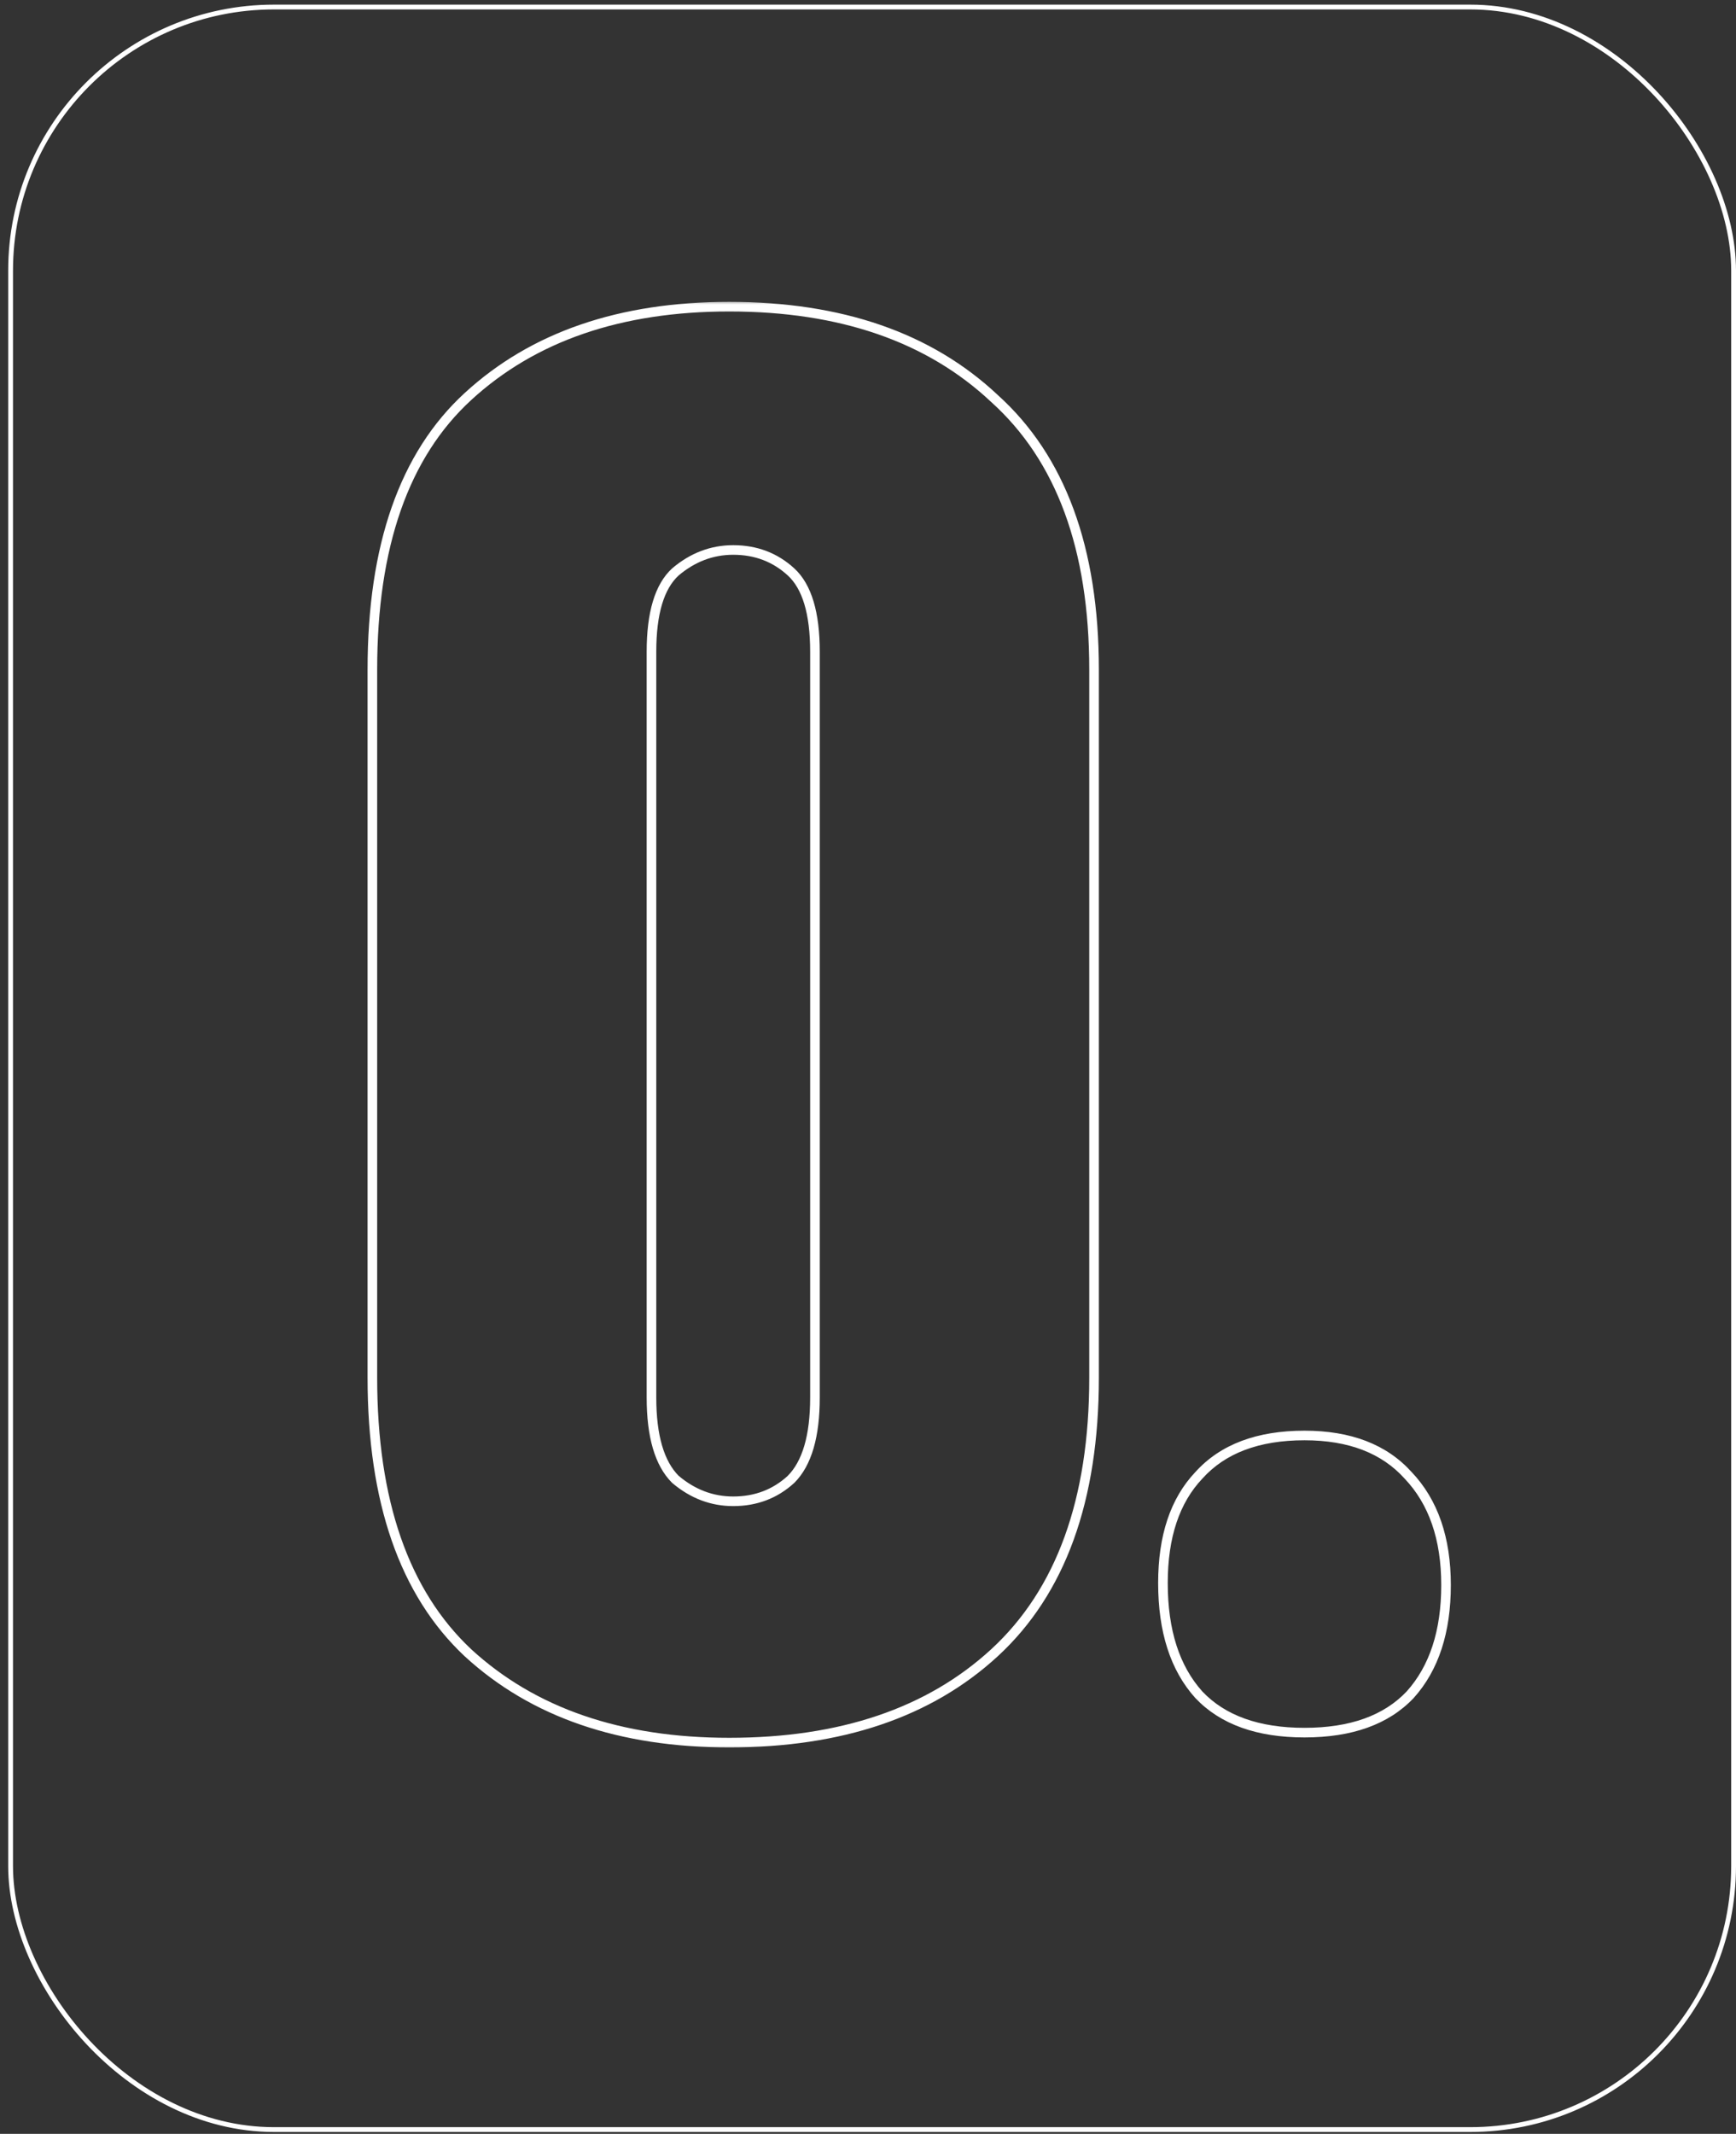 <svg width="188" height="231" viewBox="0 0 188 231" fill="none" xmlns="http://www.w3.org/2000/svg">
<rect x="0" y="0" width="188" height="231" fill="#333333" stroke="none"/>
<rect x="1.148" y="0.762" width="186.592" height="229.772" rx="28.526" stroke="white" stroke-width="0.52"/>
<mask id="path-2-outside-1_710_8555" maskUnits="userSpaceOnUse" x="38.871" y="32.486" width="119" height="157" fill="black">
<rect fill="white" x="38.871" y="32.486" width="119" height="157"/>
<path d="M40.325 72.492C40.325 59.106 43.78 49.246 50.689 42.913C57.741 36.437 67.169 33.198 78.971 33.198C91.062 33.198 100.633 36.508 107.686 43.129C114.882 49.606 118.481 59.394 118.481 72.492V149.135C118.481 162.377 114.882 172.309 107.686 178.929C100.633 185.406 91.062 188.645 78.971 188.645C67.169 188.645 57.741 185.406 50.689 178.929C43.78 172.452 40.325 162.521 40.325 149.135V72.492ZM70.551 151.294C70.551 155.468 71.415 158.419 73.142 160.146C75.013 161.729 77.1 162.521 79.403 162.521C81.85 162.521 83.937 161.729 85.664 160.146C87.391 158.419 88.255 155.468 88.255 151.294V70.548C88.255 66.374 87.391 63.496 85.664 61.913C83.937 60.329 81.85 59.538 79.403 59.538C77.1 59.538 75.013 60.329 73.142 61.913C71.415 63.496 70.551 66.374 70.551 70.548V151.294ZM125.941 171.373C125.941 166.335 127.236 162.449 129.827 159.714C132.418 156.836 136.232 155.396 141.27 155.396C146.163 155.396 149.906 156.836 152.496 159.714C155.231 162.593 156.599 166.551 156.599 171.589C156.599 176.626 155.303 180.585 152.712 183.463C150.122 186.198 146.307 187.565 141.27 187.565C136.232 187.565 132.418 186.198 129.827 183.463C127.236 180.585 125.941 176.555 125.941 171.373Z"/>
</mask>
<path d="M50.689 42.913L51.04 43.297L51.04 43.296L50.689 42.913ZM107.686 43.129L107.33 43.508L107.338 43.516L107.686 43.129ZM107.686 178.929L108.037 179.312L108.038 179.312L107.686 178.929ZM50.689 178.929L50.333 179.309L50.337 179.312L50.689 178.929ZM73.142 160.146L72.774 160.514L72.79 160.529L72.806 160.543L73.142 160.146ZM85.664 160.146L86.015 160.529L86.024 160.522L86.032 160.514L85.664 160.146ZM73.142 61.913L72.806 61.516L72.798 61.522L72.791 61.529L73.142 61.913ZM40.845 72.492C40.845 59.188 44.278 49.495 51.04 43.297L50.337 42.53C43.282 48.998 39.806 59.024 39.806 72.492H40.845ZM51.04 43.296C57.976 36.927 67.267 33.718 78.971 33.718V32.678C67.07 32.678 57.507 35.946 50.337 42.531L51.04 43.296ZM78.971 33.718C90.964 33.718 100.396 36.999 107.33 43.508L108.042 42.75C100.87 36.018 91.159 32.678 78.971 32.678V33.718ZM107.338 43.516C114.39 49.863 117.961 59.487 117.961 72.492H119.001C119.001 59.301 115.374 49.35 108.034 42.743L107.338 43.516ZM117.961 72.492V149.135H119.001V72.492H117.961ZM117.961 149.135C117.961 162.285 114.389 172.056 107.334 178.547L108.038 179.312C115.375 172.561 119.001 162.469 119.001 149.135H117.961ZM107.334 178.547C100.401 184.914 90.967 188.125 78.971 188.125V189.165C91.156 189.165 100.865 185.899 108.037 179.312L107.334 178.547ZM78.971 188.125C67.267 188.125 57.976 184.916 51.04 178.547L50.337 179.312C57.507 185.897 67.07 189.165 78.971 189.165V188.125ZM51.044 178.55C44.278 172.206 40.845 162.438 40.845 149.135H39.806C39.806 162.604 43.282 172.698 50.333 179.309L51.044 178.55ZM40.845 149.135V72.492H39.806V149.135H40.845ZM70.031 151.294C70.031 155.515 70.9 158.639 72.774 160.514L73.51 159.779C71.93 158.199 71.071 155.422 71.071 151.294H70.031ZM72.806 160.543C74.765 162.2 76.969 163.041 79.403 163.041V162.001C77.231 162.001 75.262 161.259 73.478 159.749L72.806 160.543ZM79.403 163.041C81.974 163.041 84.188 162.205 86.015 160.529L85.313 159.763C83.686 161.254 81.726 162.001 79.403 162.001V163.041ZM86.032 160.514C87.906 158.639 88.775 155.515 88.775 151.294H87.735C87.735 155.422 86.876 158.199 85.296 159.779L86.032 160.514ZM88.775 151.294V70.548H87.735V151.294H88.775ZM88.775 70.548C88.775 66.335 87.909 63.265 86.015 61.529L85.313 62.296C86.874 63.727 87.735 66.414 87.735 70.548H88.775ZM86.015 61.529C84.188 59.854 81.974 59.018 79.403 59.018V60.057C81.726 60.057 83.686 60.804 85.313 62.296L86.015 61.529ZM79.403 59.018C76.969 59.018 74.765 59.858 72.806 61.516L73.478 62.309C75.262 60.8 77.231 60.057 79.403 60.057V59.018ZM72.791 61.529C70.897 63.265 70.031 66.335 70.031 70.548H71.071C71.071 66.414 71.932 63.727 73.493 62.296L72.791 61.529ZM70.031 70.548V151.294H71.071V70.548H70.031ZM129.827 159.714L130.205 160.072L130.214 160.062L129.827 159.714ZM152.496 159.714L152.11 160.062L152.12 160.072L152.496 159.714ZM152.712 183.463L153.09 183.821L153.099 183.811L152.712 183.463ZM129.827 183.463L129.441 183.811L129.45 183.821L129.827 183.463ZM126.461 171.373C126.461 166.422 127.733 162.681 130.205 160.072L129.45 159.357C126.74 162.217 125.421 166.248 125.421 171.373H126.461ZM130.214 160.062C132.678 157.324 136.333 155.916 141.27 155.916V154.877C136.132 154.877 132.158 156.348 129.441 159.367L130.214 160.062ZM141.27 155.916C146.058 155.916 149.643 157.321 152.11 160.062L152.883 159.367C150.169 156.351 146.269 154.877 141.27 154.877V155.916ZM152.12 160.072C154.74 162.83 156.079 166.647 156.079 171.589H157.118C157.118 166.455 155.723 162.356 152.873 159.356L152.12 160.072ZM156.079 171.589C156.079 176.538 154.808 180.358 152.326 183.116L153.099 183.811C155.799 180.811 157.118 176.715 157.118 171.589H156.079ZM152.335 183.106C149.872 185.705 146.215 187.045 141.27 187.045V188.085C146.4 188.085 150.371 186.691 153.09 183.821L152.335 183.106ZM141.27 187.045C136.325 187.045 132.667 185.705 130.205 183.106L129.45 183.821C132.169 186.691 136.139 188.085 141.27 188.085V187.045ZM130.214 183.116C127.734 180.361 126.461 176.47 126.461 171.373H125.421C125.421 176.639 126.739 180.809 129.441 183.811L130.214 183.116Z" fill="white" mask="url(#path-2-outside-1_710_8555)"/>
</svg>
